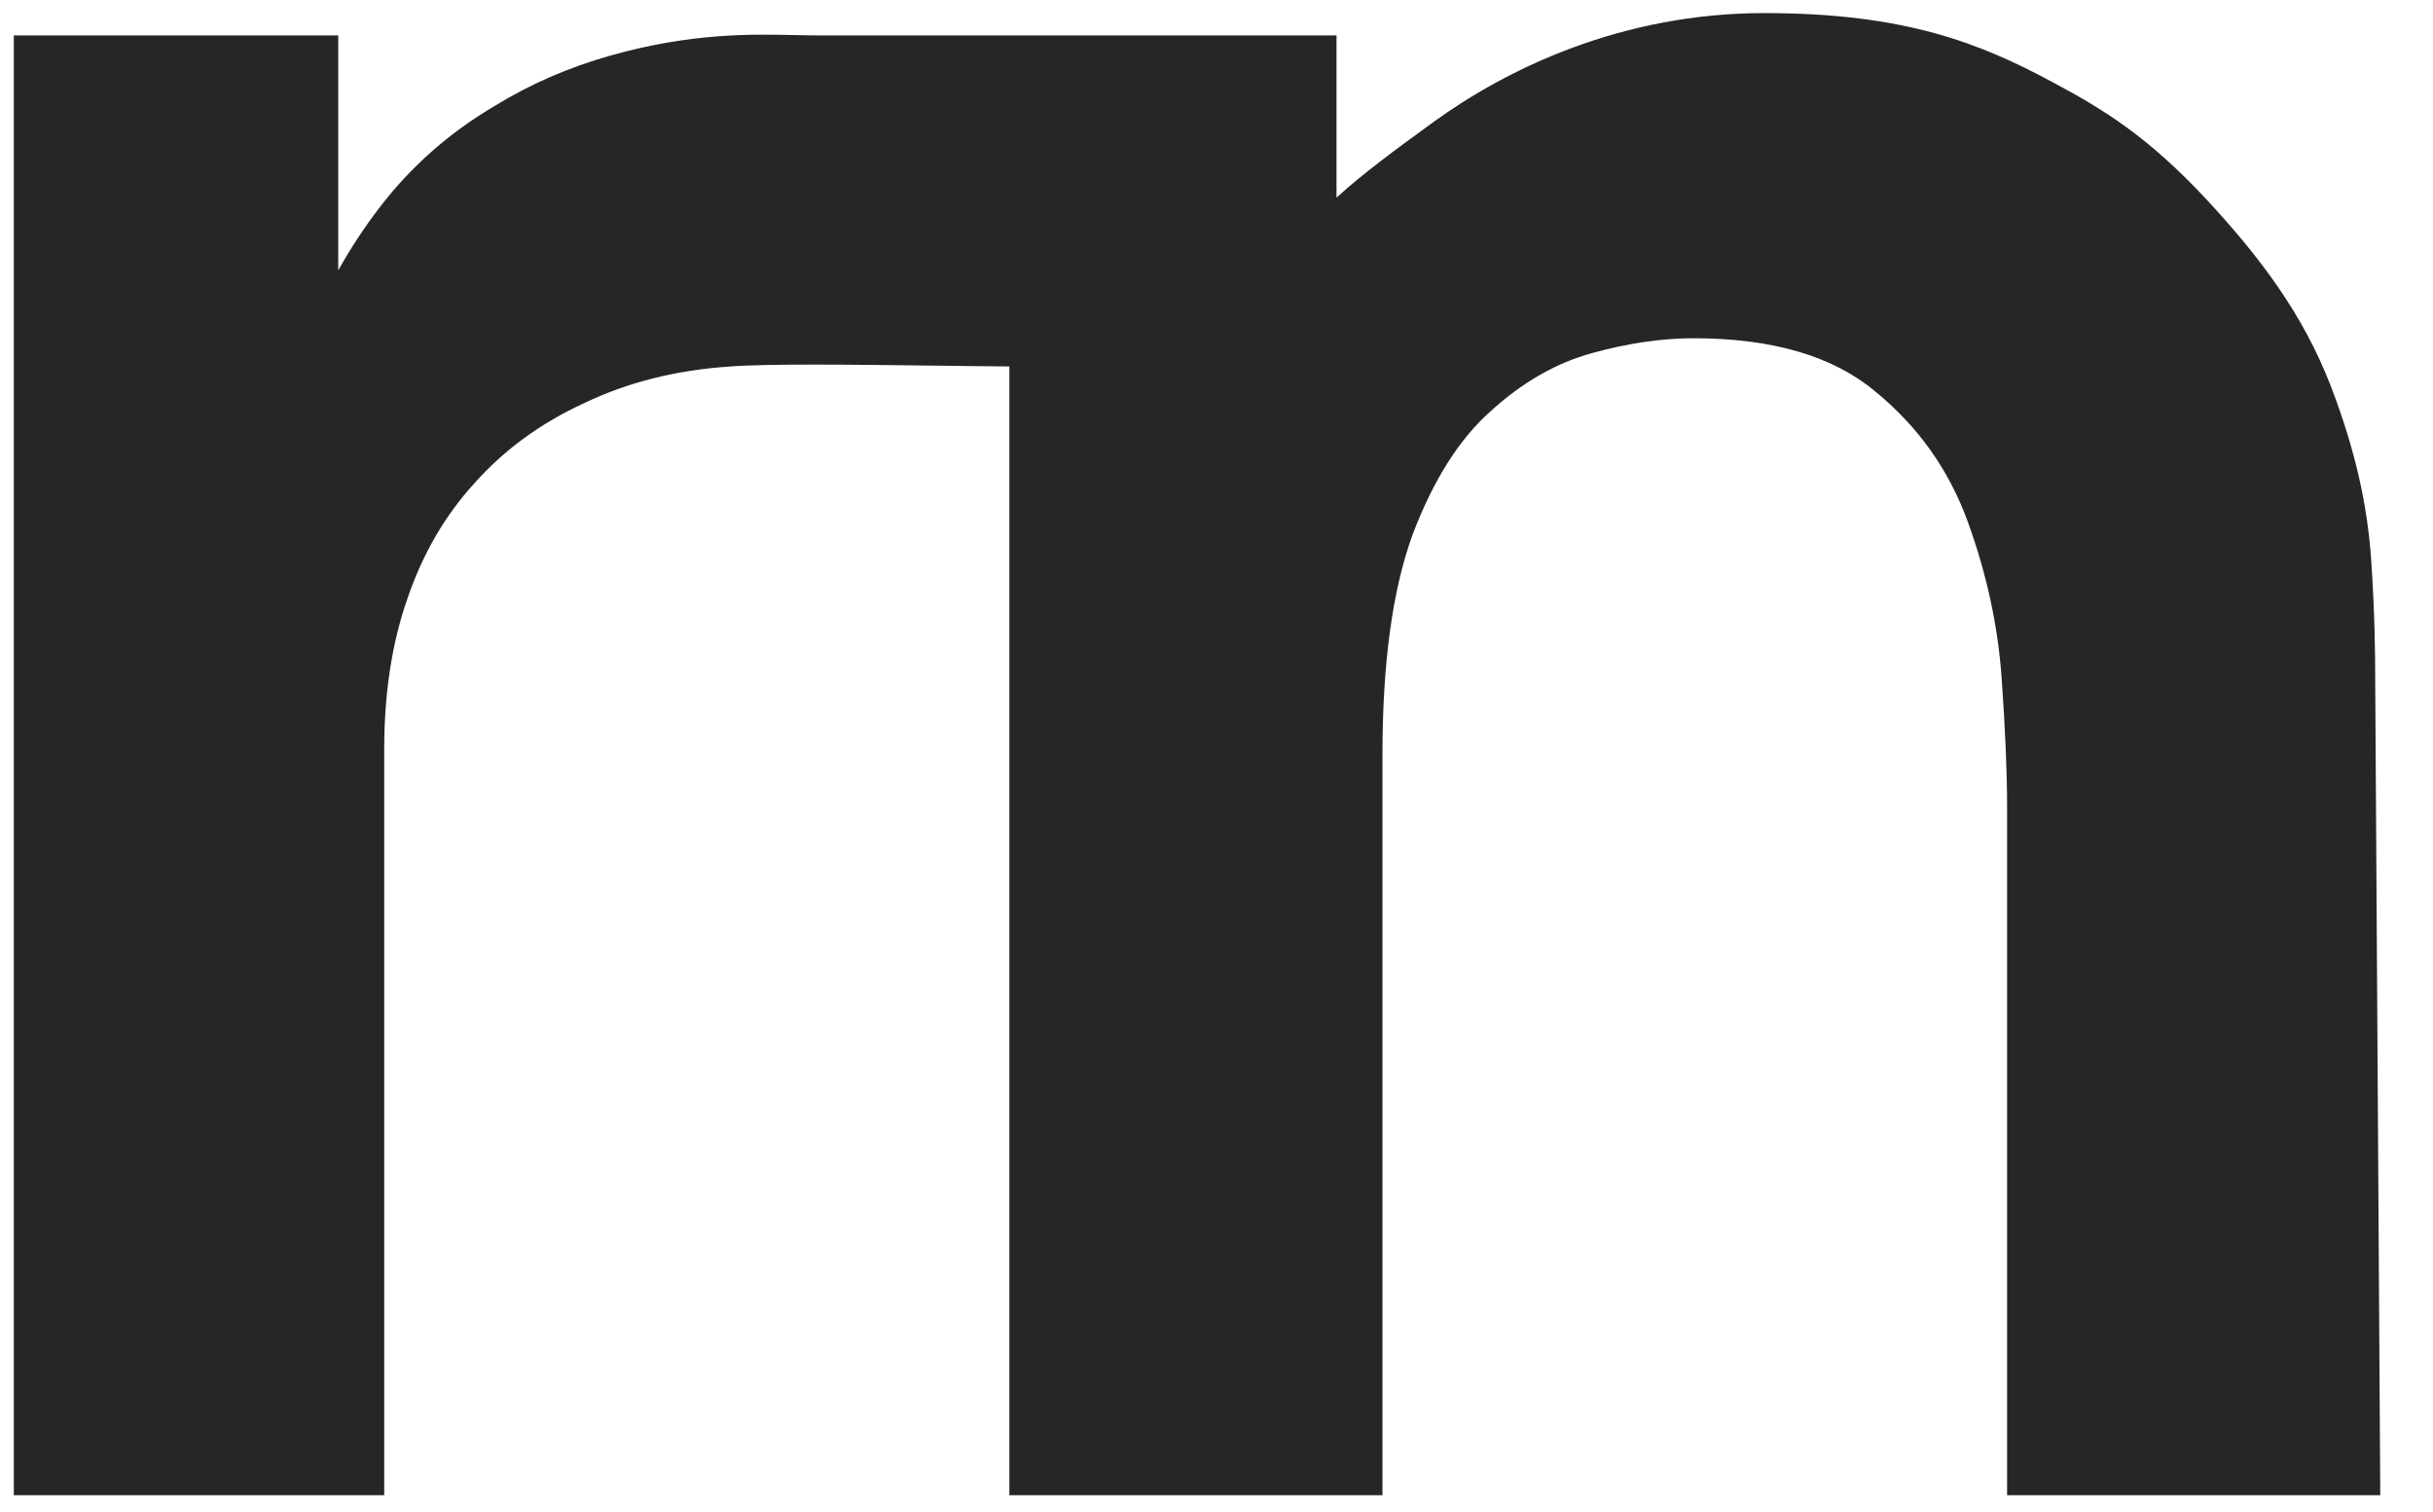<svg width="37" height="23" viewBox="0 0 37 23" fill="none" xmlns="http://www.w3.org/2000/svg">
<path fill-rule="evenodd" clip-rule="evenodd" d="M30.523 12.258V22.744H36.198L36.121 10.326C36.121 9.956 36.115 9.328 36.06 8.519C36.005 7.71 35.829 6.873 35.448 5.879C35.029 4.788 34.374 3.917 33.561 3.04C32.647 2.057 31.969 1.655 31.221 1.253C30.125 0.664 28.983 0.199 26.834 0.199C24.655 0.199 22.915 1.048 21.801 1.855C21.202 2.29 20.727 2.64 20.325 3.006V0.539H15.815V0.539C14.985 0.539 13.574 0.539 12.46 0.539C12.35 0.539 12.231 0.536 12.105 0.534C11.427 0.519 10.511 0.498 9.277 0.847C8.646 1.026 8.064 1.279 7.529 1.608C6.83 2.019 6.241 2.54 5.761 3.171C5.534 3.469 5.328 3.783 5.144 4.112V0.539H0.21V22.744H5.843V11.395C5.843 10.545 5.96 9.784 6.193 9.113C6.426 8.427 6.768 7.838 7.221 7.344C7.673 6.837 8.228 6.433 8.886 6.131C9.544 5.816 10.277 5.631 11.086 5.576C11.646 5.53 13 5.547 14.241 5.562C14.631 5.567 15.01 5.572 15.35 5.574V22.744H21.024V11.477C21.024 10.093 21.175 8.982 21.477 8.146C21.792 7.31 22.189 6.68 22.669 6.255C23.149 5.816 23.663 5.522 24.211 5.371C24.759 5.22 25.273 5.145 25.753 5.145C26.946 5.145 27.864 5.412 28.508 5.946C29.166 6.481 29.639 7.146 29.927 7.941C30.215 8.736 30.386 9.531 30.441 10.326C30.496 11.107 30.523 11.751 30.523 12.258Z" fill="#242627"/>
</svg>
